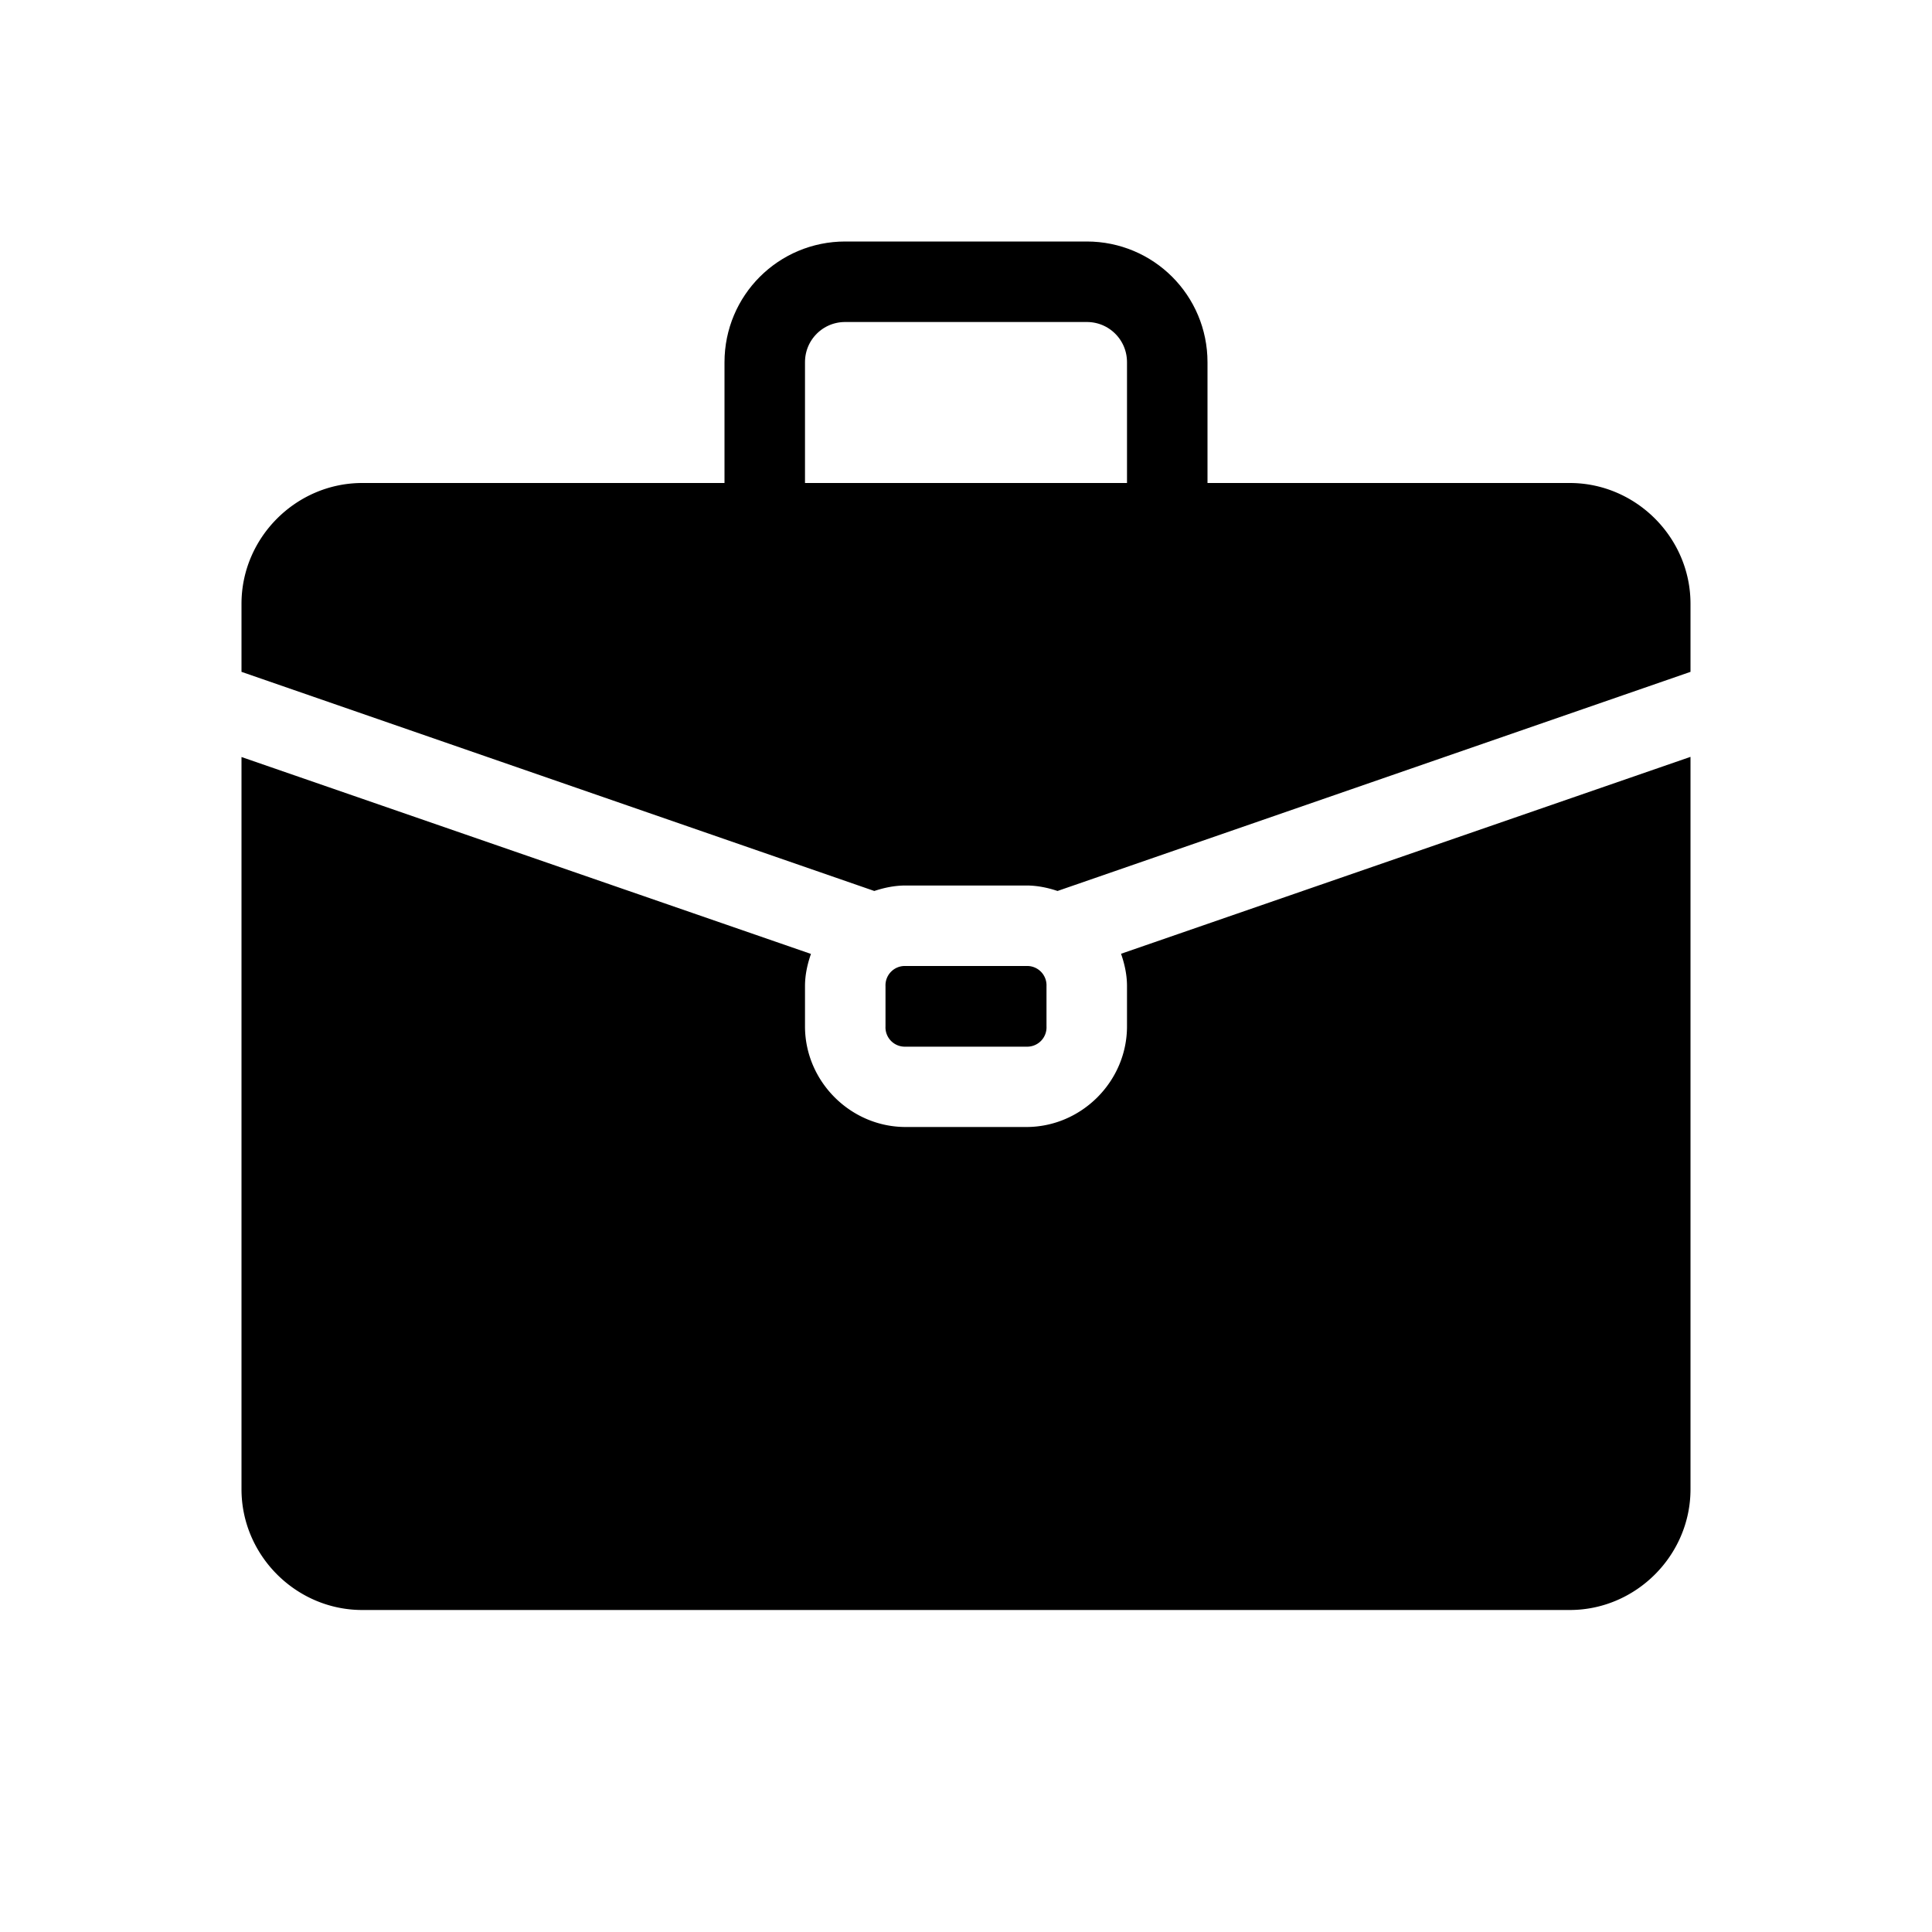 <svg xmlns="http://www.w3.org/2000/svg" viewBox="0 0 24 24"><path style="line-height:normal;font-variant-ligatures:normal;font-variant-position:normal;font-variant-caps:normal;font-variant-numeric:normal;font-variant-alternates:normal;font-feature-settings:normal;text-indent:0;text-align:start;text-decoration-line:none;text-decoration-style:solid;text-decoration-color:#000;text-transform:none;text-orientation:mixed;white-space:normal;shape-padding:0;isolation:auto;mix-blend-mode:normal;solid-color:#000;solid-opacity:1" d="M4.5 6C3.678 6 3 6.678 3 7.5v.846l7.861 2.722c.124-.041.253-.068.389-.068h1.5c.135 0 .264.027.387.068L21 8.346V7.5c0-.822-.678-1.5-1.5-1.5zM21 9.402l-7.074 2.446c.044.127.074.26.074.402v.5c0 .684-.566 1.25-1.25 1.25h-1.5c-.684 0-1.25-.566-1.25-1.25v-.5c0-.14.03-.274.074-.4L3 9.404V18.5c0 .822.678 1.5 1.5 1.5h15c.822 0 1.5-.678 1.5-1.5zM11.25 12a.24.24 0 0 0-.25.25v.5a.24.24 0 0 0 .25.252h1.5a.24.24 0 0 0 .25-.252v-.5a.24.24 0 0 0-.25-.25z"/><path fill="none" stroke="#000" stroke-linejoin="round" d="M9.5 6.5v-2c0-.554.446-1 1-1h3c.554 0 1 .446 1 1v2"/></svg>